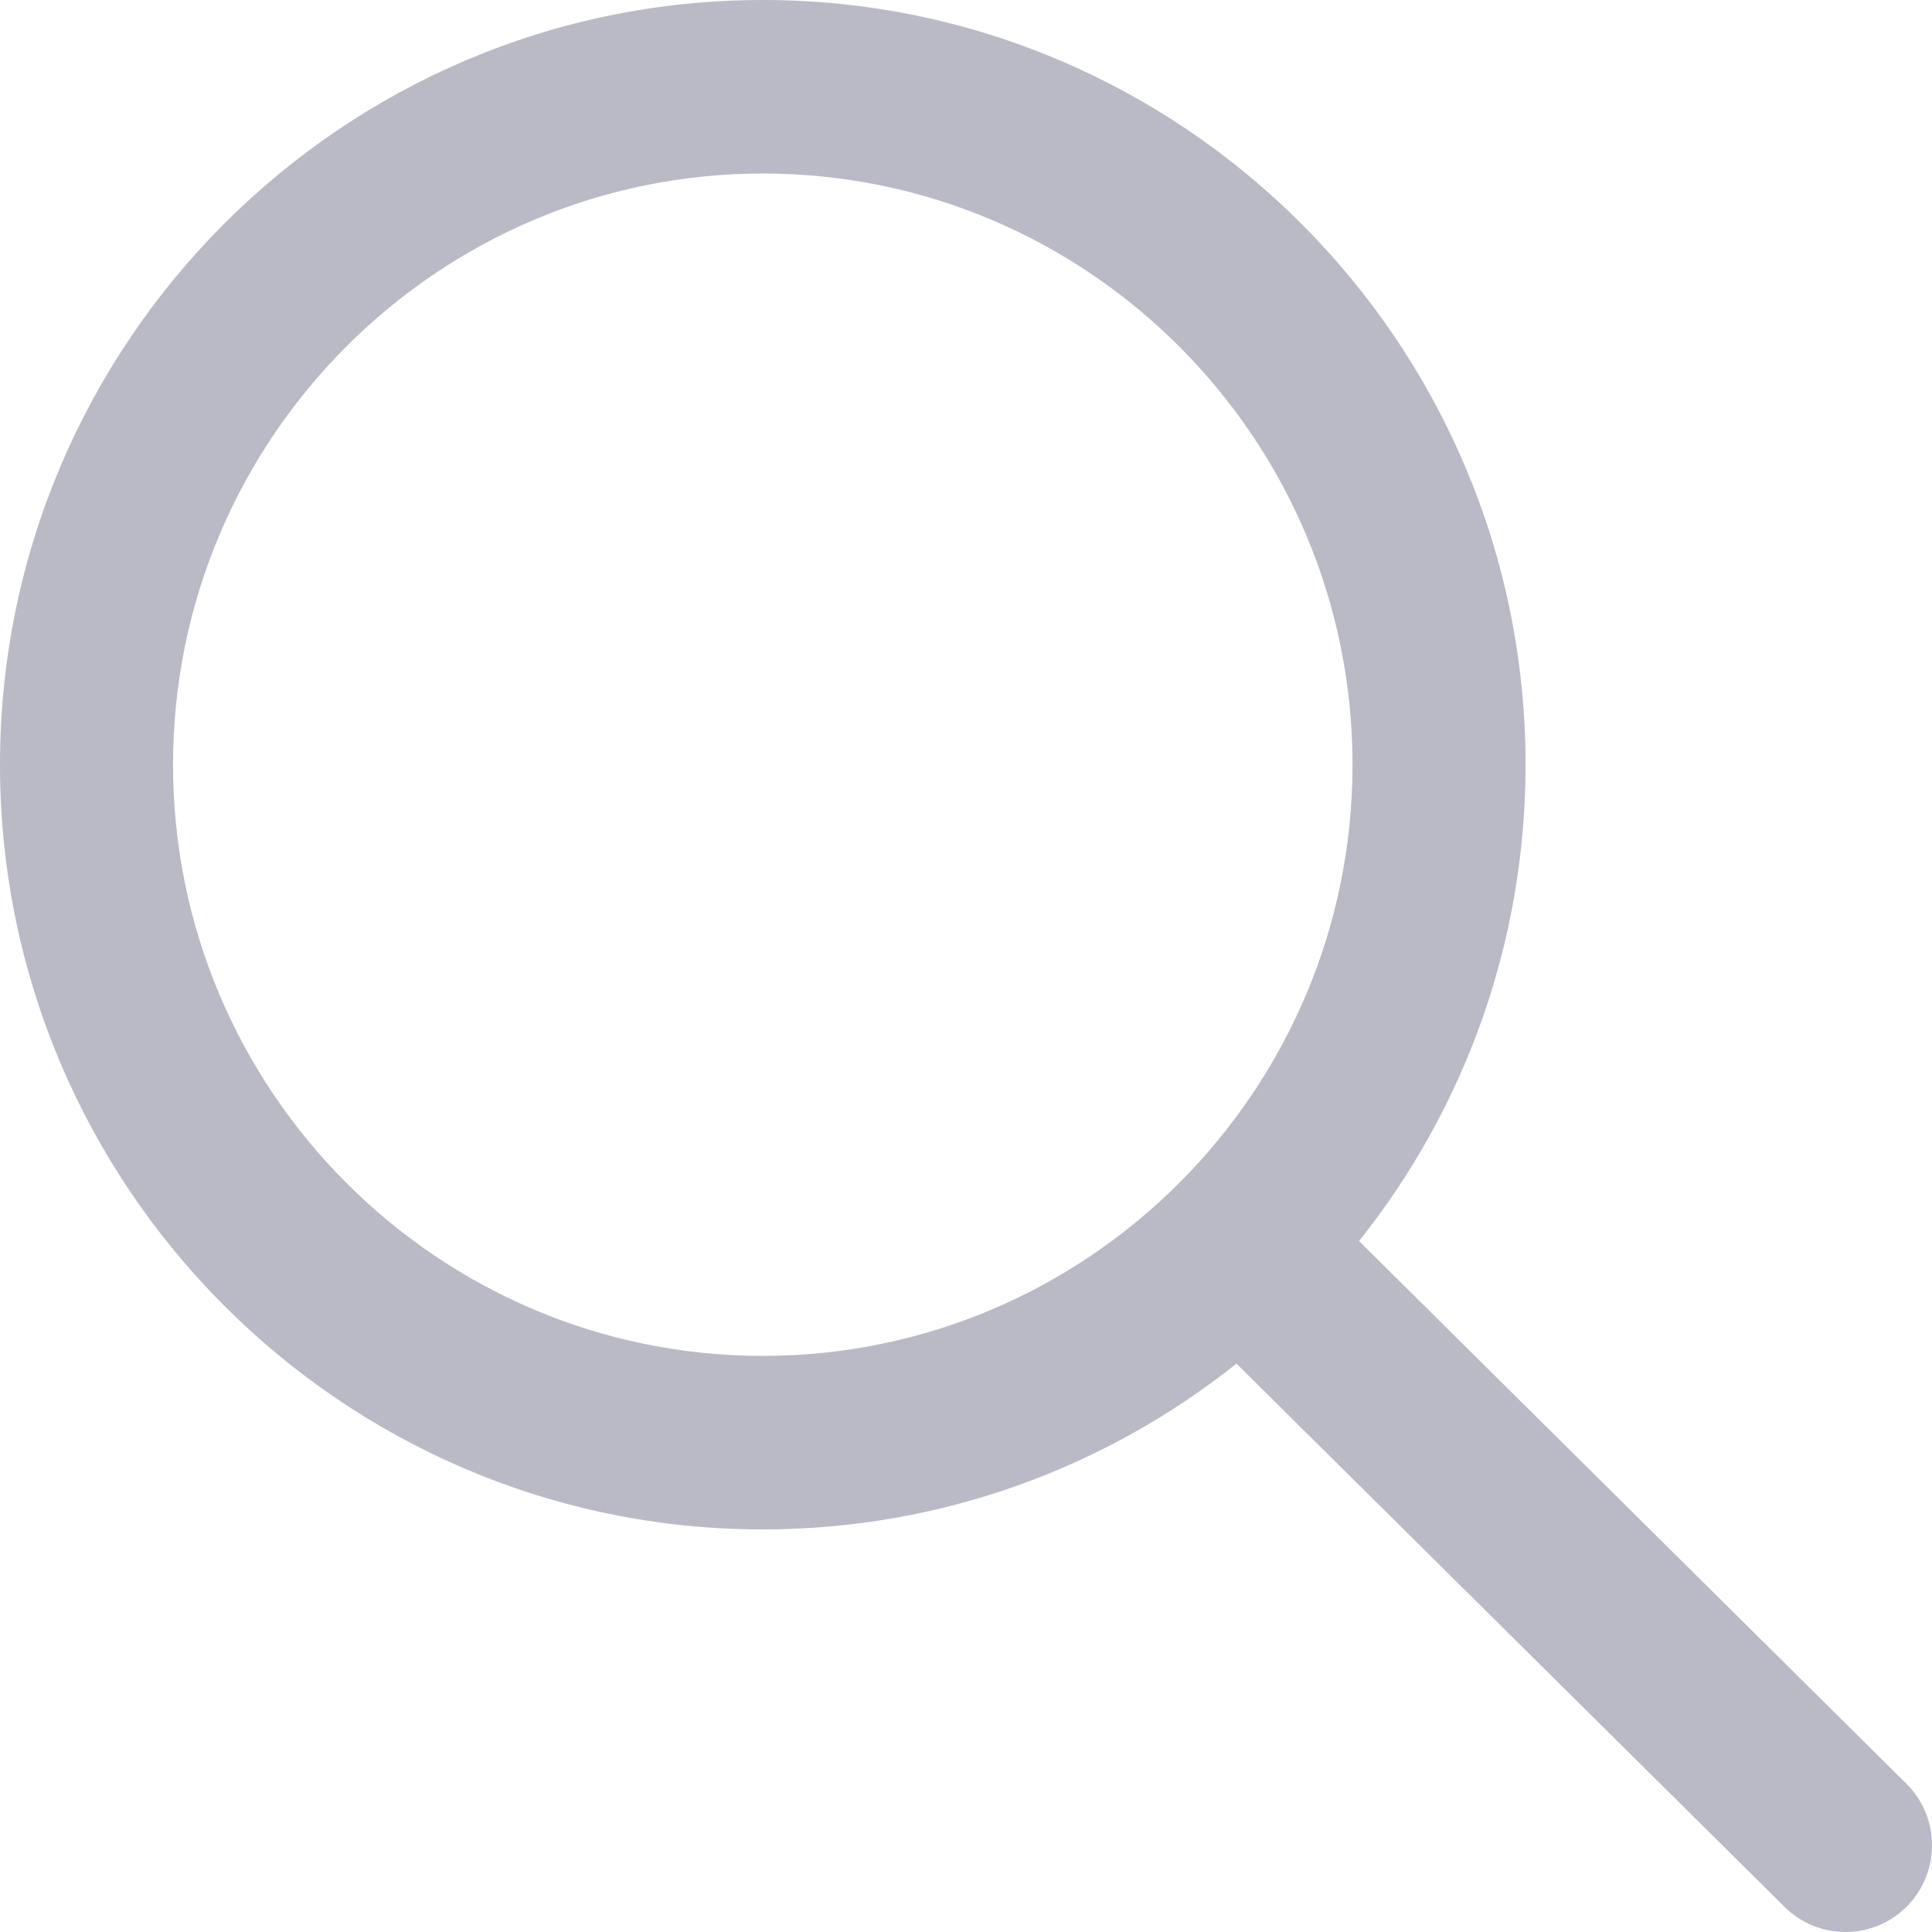 <svg version="1.1" xmlns="http://www.w3.org/2000/svg" xmlns:xlink="http://www.w3.org/1999/xlink" x="0px" y="0px"
	 width="16px" height="16px" viewBox="0 0 16 16" style="enable-background:new 0 0 16 16;" xml:space="preserve">
<style type="text/css">
	.st0{fill:#B9BAC5;}
</style>
<g>
	<path class="st0" d="M15.283,16c-0.182,0-0.364-0.069-0.504-0.208l-4.539-4.499c-1.079,0.859-2.442,1.373-3.924,1.373
		C2.834,12.666,0,9.825,0,6.333C0,2.841,2.834,0,6.317,0s6.317,2.841,6.317,6.333c0,1.49-0.516,2.862-1.379,3.945l4.532,4.493
		c0.282,0.279,0.284,0.734,0.006,1.016C15.653,15.929,15.468,16,15.283,16z M6.317,1.437c-2.693,0-4.884,2.197-4.884,4.896
		s2.191,4.896,4.884,4.896s4.884-2.196,4.884-4.896S9.01,1.437,6.317,1.437z"/>
</g>
</svg>
